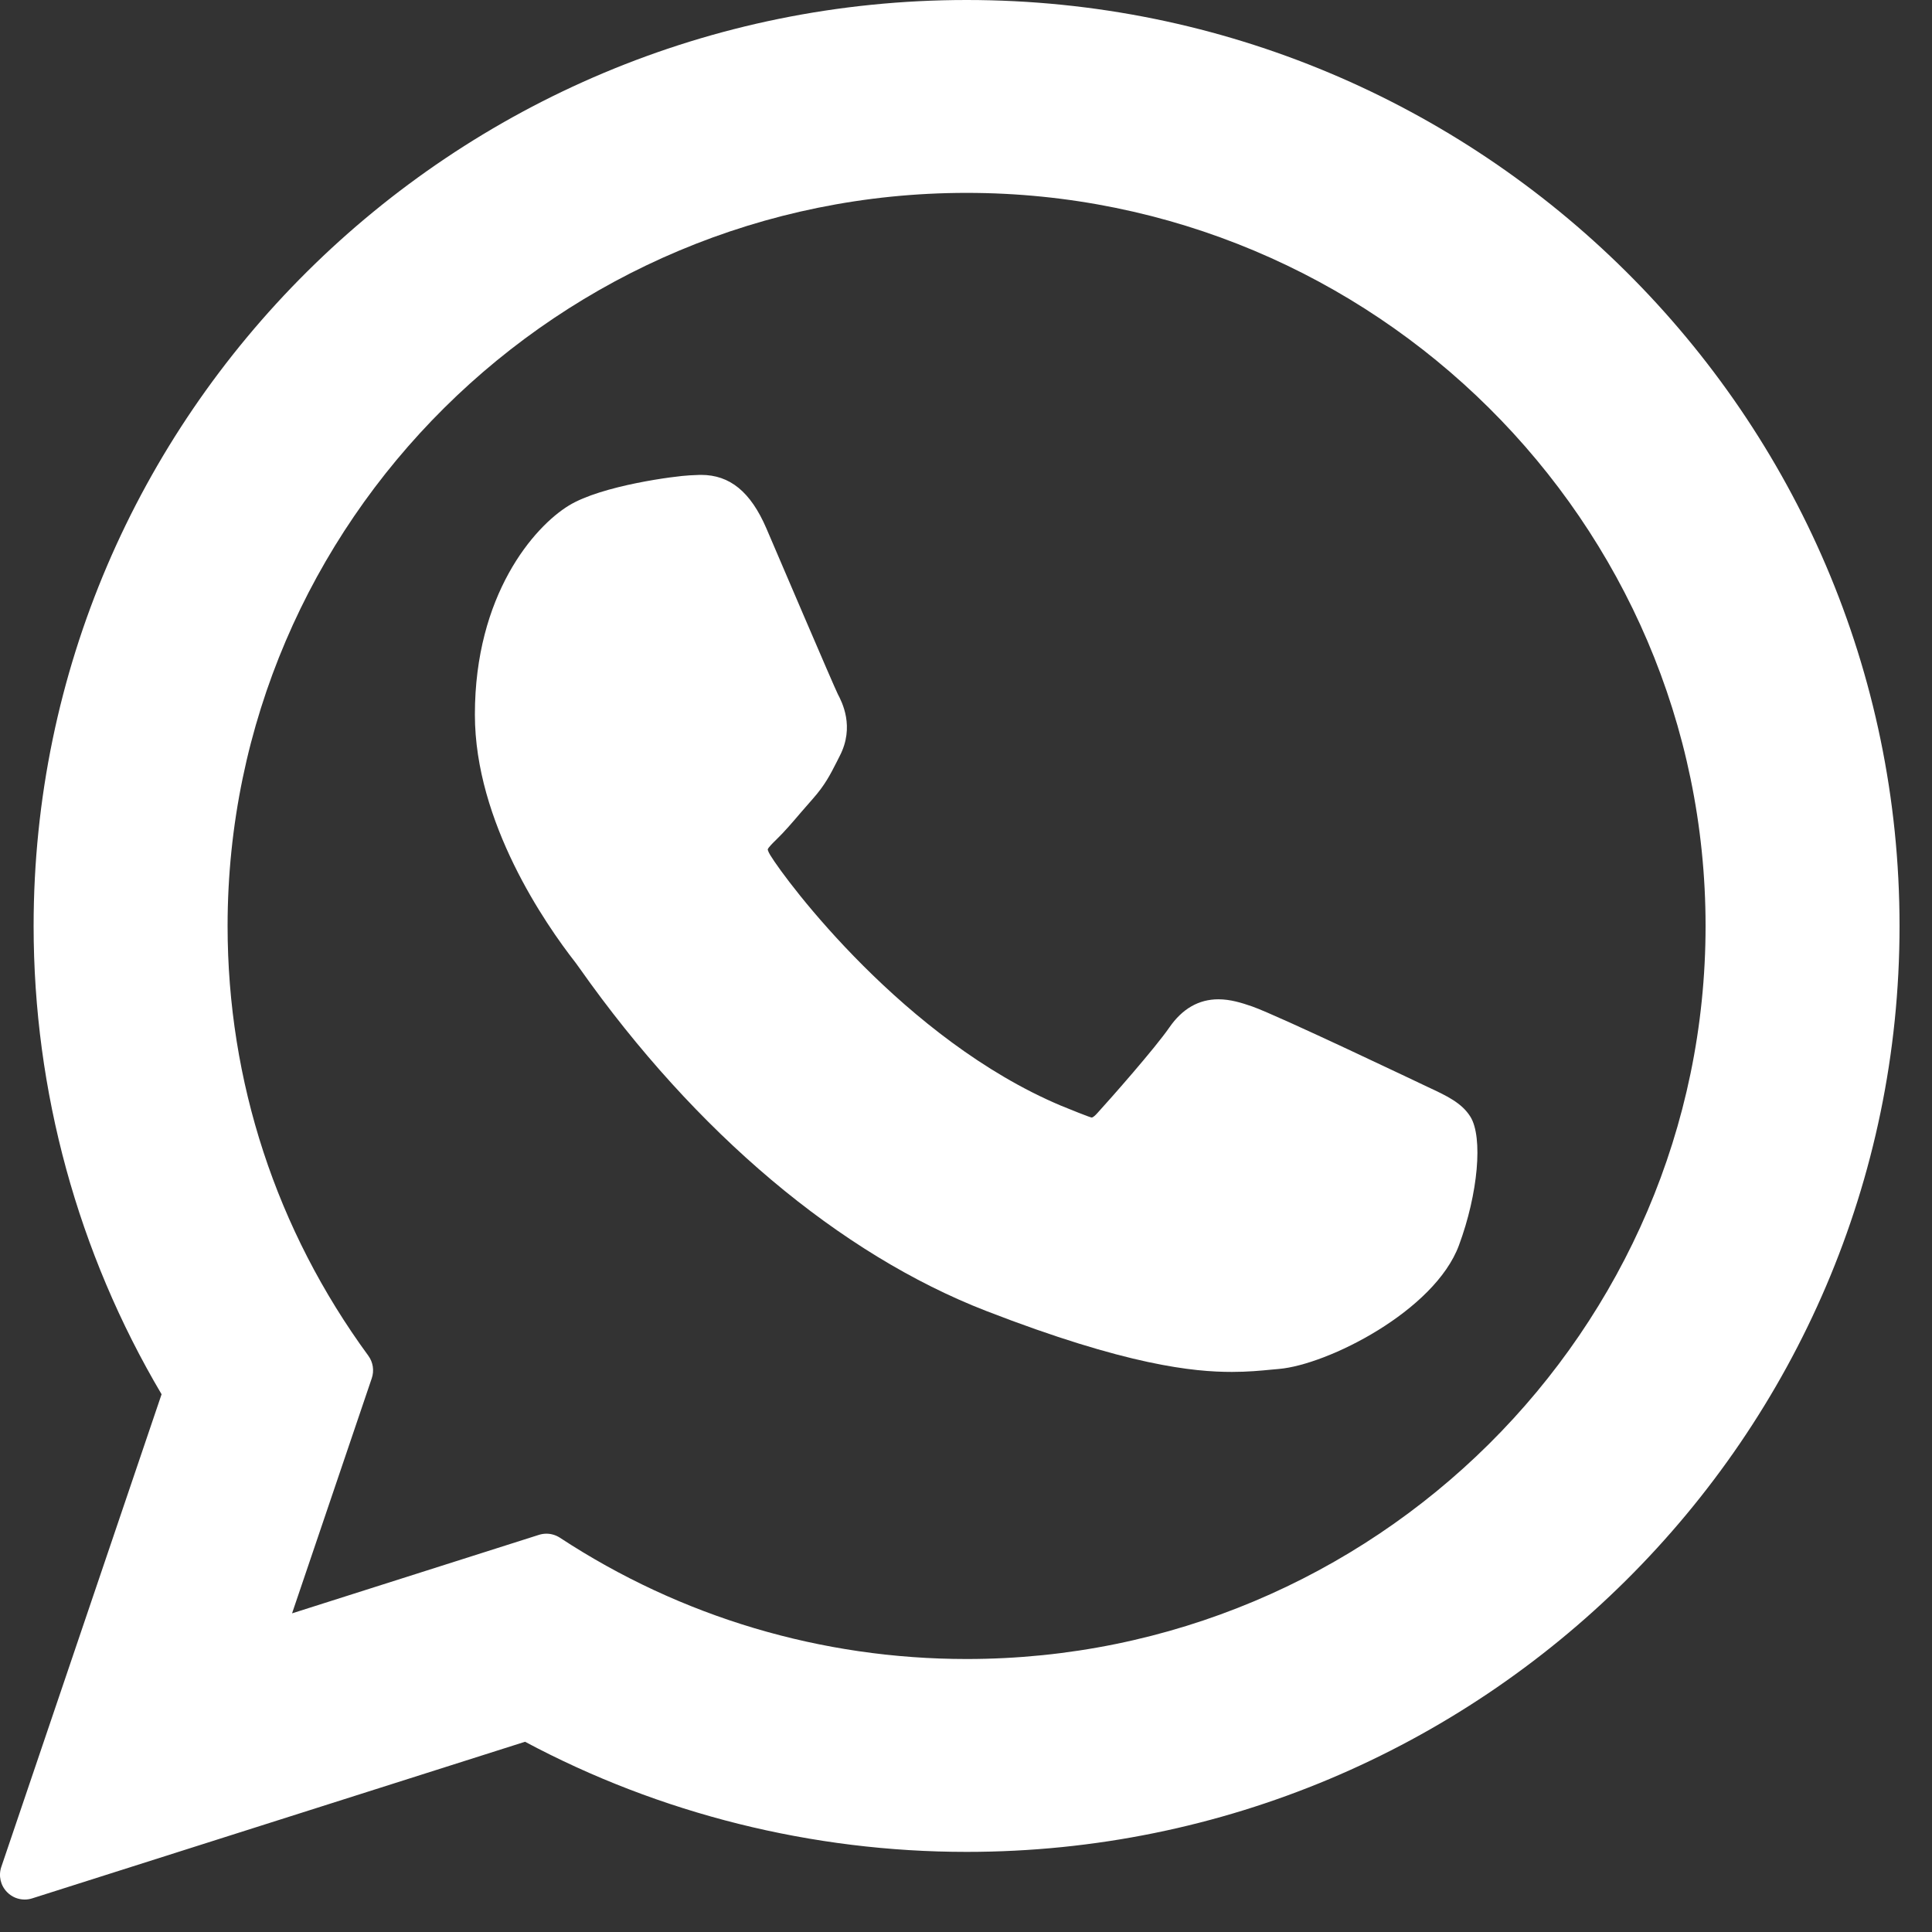 <svg width="30" height="30" viewBox="0 0 30 30" fill="none" xmlns="http://www.w3.org/2000/svg">
<rect x="0" y="0" width="30" height="30" fill="#333333" stroke="none"/>
<path d="M22.167 16.877C22.107 16.849 19.847 15.77 19.446 15.629C19.282 15.572 19.106 15.517 18.919 15.517C18.614 15.517 18.358 15.664 18.158 15.954C17.933 16.279 17.25 17.054 17.038 17.286C17.011 17.316 16.973 17.353 16.951 17.353C16.93 17.353 16.581 17.213 16.475 17.169C14.051 16.147 12.211 13.69 11.959 13.276C11.923 13.216 11.922 13.19 11.921 13.19C11.93 13.158 12.012 13.079 12.054 13.038C12.177 12.92 12.31 12.764 12.439 12.613C12.5 12.542 12.562 12.47 12.622 12.403C12.809 12.192 12.892 12.028 12.989 11.838L13.039 11.739C13.275 11.284 13.074 10.901 13.009 10.777C12.955 10.673 12.001 8.439 11.9 8.204C11.656 7.638 11.334 7.374 10.886 7.374C10.844 7.374 10.886 7.374 10.711 7.381C10.499 7.39 9.344 7.537 8.833 7.85C8.291 8.181 7.374 9.238 7.374 11.096C7.374 12.769 8.468 14.348 8.937 14.948C8.949 14.963 8.97 14.994 9.002 15.038C10.8 17.587 13.042 19.476 15.315 20.357C17.503 21.205 18.539 21.303 19.128 21.303C19.128 21.303 19.128 21.303 19.128 21.303C19.376 21.303 19.574 21.284 19.748 21.267L19.859 21.257C20.615 21.192 22.276 20.357 22.654 19.338C22.952 18.535 23.03 17.659 22.832 17.34C22.697 17.124 22.463 17.015 22.167 16.877Z" fill="white"/>
<path d="M15.01 0C7.021 0 0.522 6.45 0.522 14.379C0.522 16.943 1.209 19.453 2.509 21.65L0.02 28.99C-0.026 29.127 0.008 29.278 0.11 29.381C0.183 29.456 0.282 29.496 0.383 29.496C0.422 29.496 0.461 29.49 0.499 29.478L8.153 27.046C10.247 28.165 12.614 28.756 15.01 28.756C22.998 28.756 29.496 22.306 29.496 14.379C29.496 6.45 22.998 0 15.01 0ZM15.01 25.761C12.756 25.761 10.572 25.11 8.695 23.878C8.632 23.837 8.559 23.815 8.485 23.815C8.446 23.815 8.407 23.821 8.369 23.833L4.535 25.052L5.773 21.401C5.813 21.282 5.793 21.152 5.719 21.051C4.29 19.099 3.534 16.791 3.534 14.379C3.534 8.102 8.682 2.995 15.01 2.995C21.337 2.995 26.484 8.102 26.484 14.379C26.484 20.655 21.337 25.761 15.01 25.761Z" fill="white"/>
</svg>
